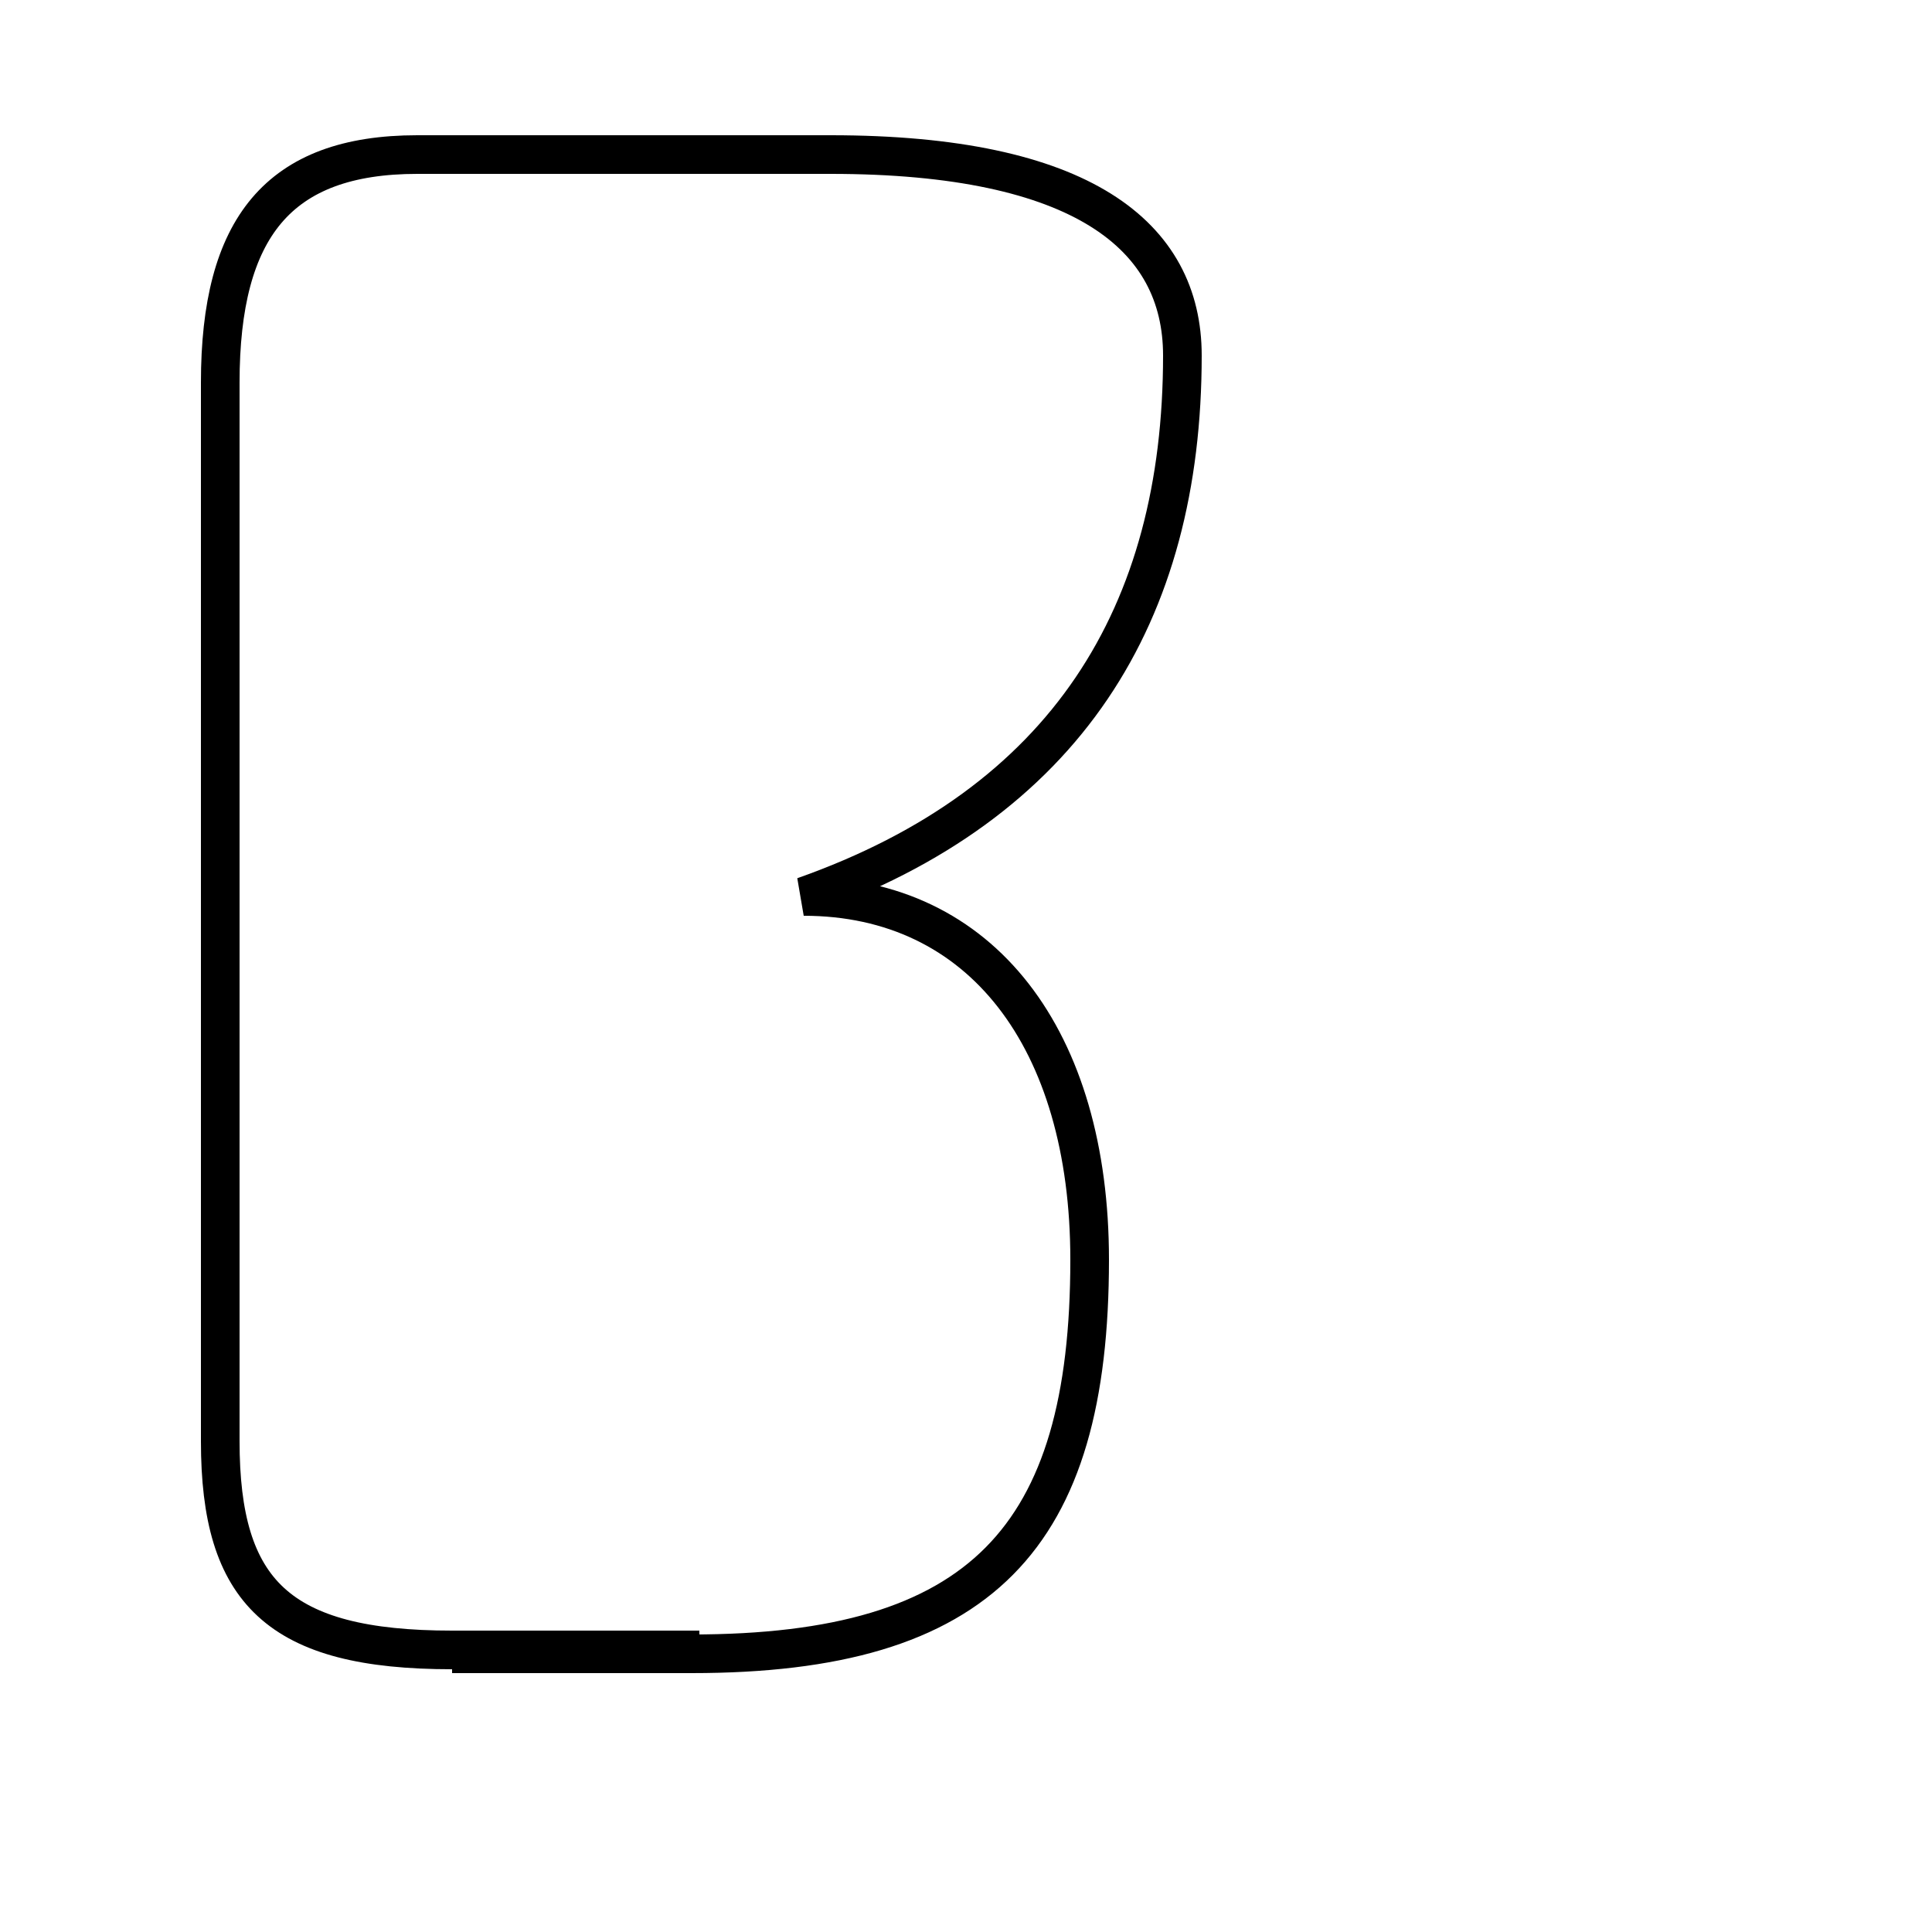 <?xml version='1.0' encoding='utf8'?>
<svg viewBox="0.0 -44.0 50.0 50.0" version="1.1" xmlns="http://www.w3.org/2000/svg">
<rect x="0.0" y="-44.0" width="50.0" height="50.0" fill="#808080" stroke="none"/>
<rect x="-1000" y="-1000" width="2000" height="2000" stroke="white" fill="white"/>
<g style="fill:none; stroke:#000000;  stroke-width:1">
<path d="M 11.7 1.2 L 17.9 1.2 C 25.4 1.2 28.2 4.2 28.2 11.4 C 28.2 17.1 25.4 20.8 20.8 20.8 C 27.6 23.2 30.6 28.1 30.6 34.8 C 30.6 37.9 28.0 40.0 21.5 40.0 L 10.8 40.0 C 7.2 40.0 5.7 38.1 5.7 34.1 L 5.7 6.7 C 5.7 2.8 7.2 1.3 11.7 1.3 L 18.1 1.3 " transform="scale(1, -1)" />
</g>
</svg>